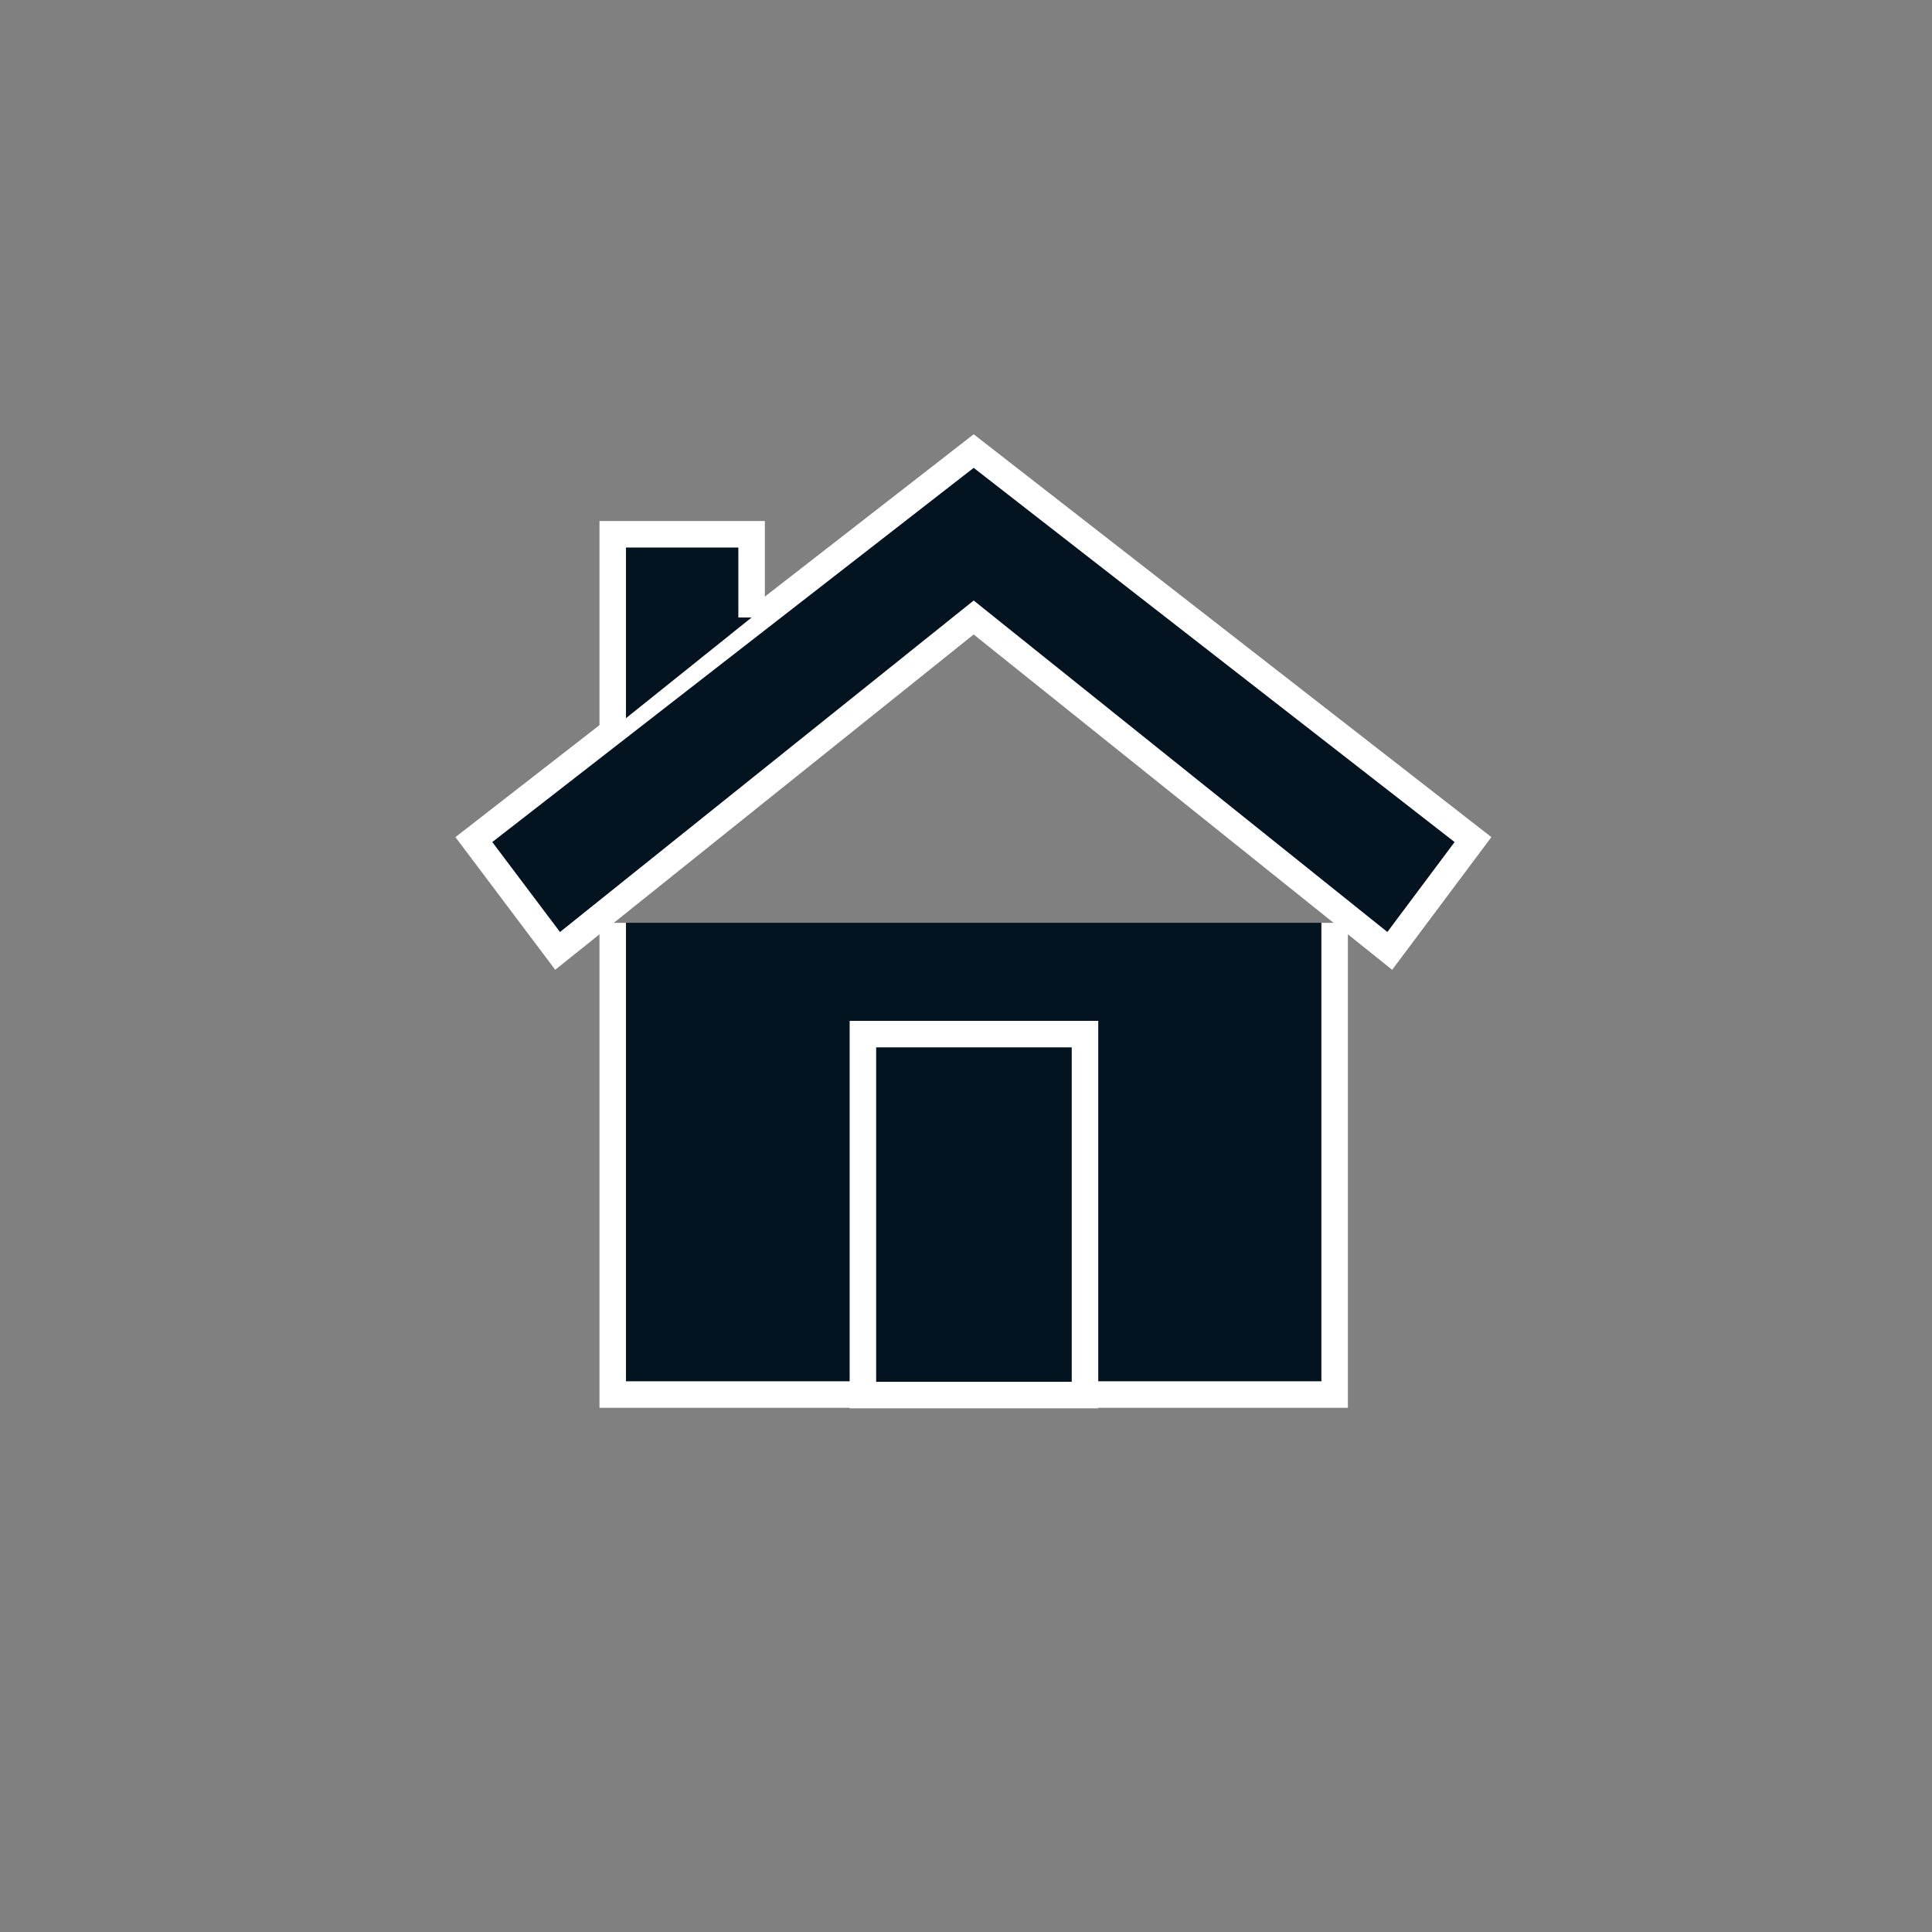 <?xml version="1.0" encoding="utf-8"?>
<!-- Generator: Adobe Illustrator 25.4.1, SVG Export Plug-In . SVG Version: 6.00 Build 0)  -->
<svg version="1.1" id="Capa_1" xmlns="http://www.w3.org/2000/svg" xmlns:xlink="http://www.w3.org/1999/xlink" x="0px" y="0px"
	 viewBox="0 0 364.5 364.5" style="enable-background:new 0 0 364.5 364.5;" xml:space="preserve">
<rect x="0" y="0" width="364.5" height="364.5" fill="#808080" stroke="none"/>
<style type="text/css">
	.st0{fill:#03131F;stroke:#FFFFFF;stroke-width:5;stroke-miterlimit:10;}
</style>
<polyline class="st0" points="251.8,174.1 251.8,263.1 115.6,263.1 115.6,174.1 "/>
<rect x="162.8" y="195.1" class="st0" width="41.9" height="68.1"/>
<polygon class="st0" points="262.2,179.4 183.7,116.5 105.2,179.4 89.4,158.4 183.7,85.1 277.9,158.4 "/>
<polyline class="st0" points="141.8,116.5 141.8,100.8 115.6,100.8 115.6,137.5 "/>
</svg>
